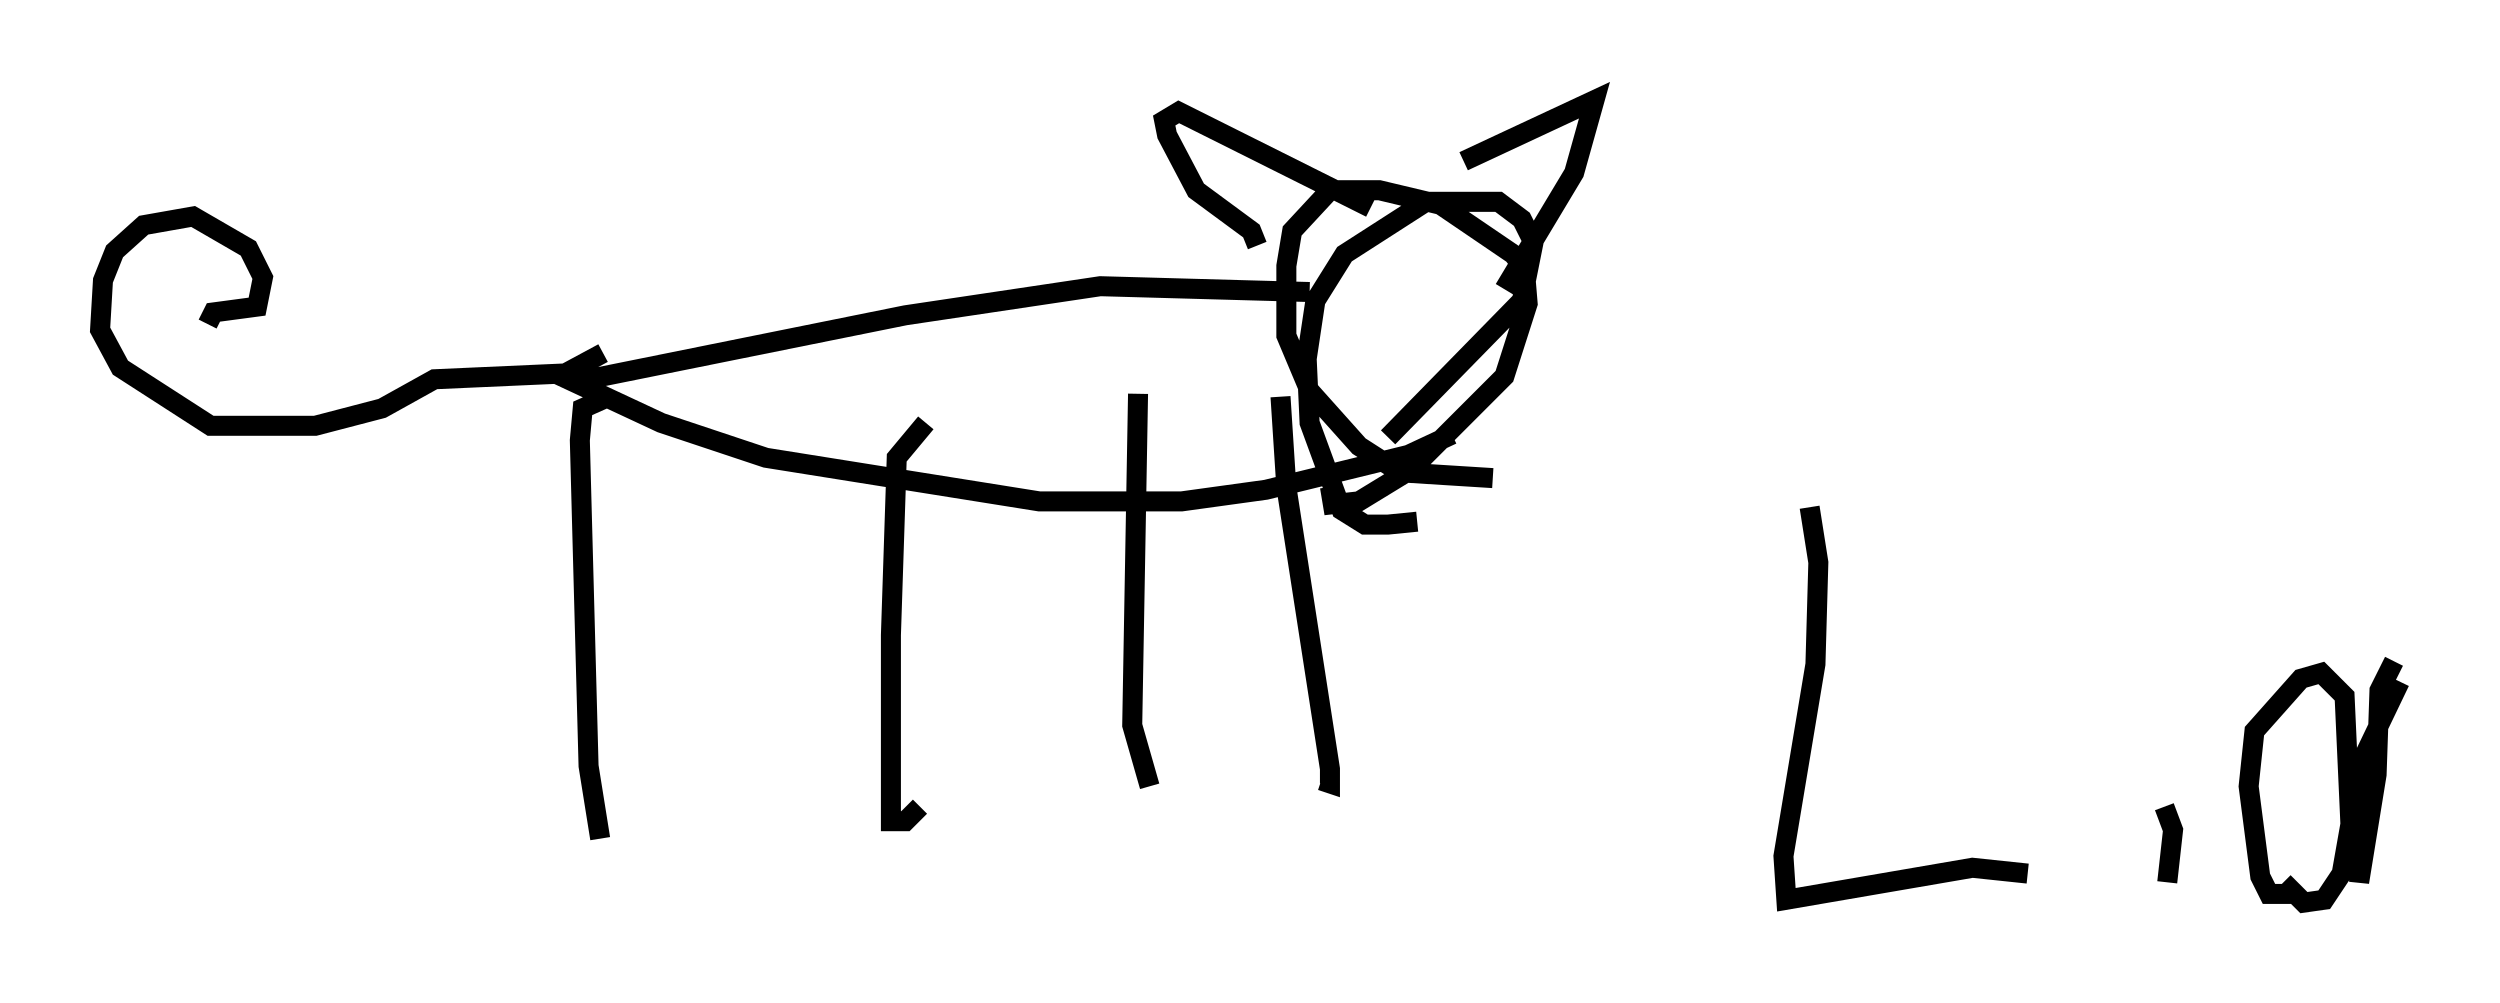<?xml version="1.0" encoding="utf-8" ?>
<svg baseProfile="full" height="50.089" version="1.1" width="124.894" xmlns="http://www.w3.org/2000/svg" xmlns:ev="http://www.w3.org/2001/xml-events" xmlns:xlink="http://www.w3.org/1999/xlink"><defs /><rect fill="white" height="50.089" width="124.894" x="0" y="0" /><path d="M71.961, 25.19 m-1.162, 0.872 l-1.453, 0.145 -1.162, 0.0 l-1.162, -0.726 -1.598, -4.358 l-0.145, -3.196 0.436, -2.905 l1.453, -2.324 4.067, -2.615 l3.631, 0.0 1.162, 0.872 l0.581, 1.162 -0.581, 2.905 l-6.682, 6.827 m-2.905, 2.469 l0.145, 0.872 1.307, -0.145 l2.615, -1.598 4.648, -4.648 l1.162, -3.631 -0.145, -1.743 l-0.581, -0.726 -3.631, -2.469 l-3.05, -0.726 -2.469, 0.0 l-1.888, 2.034 -0.291, 1.743 l0.0, 3.486 1.162, 2.76 l2.469, 2.76 2.034, 1.307 l4.648, 0.291 m-9.151, -9.296 l-10.458, -0.291 -9.732, 1.453 l-16.559, 3.341 4.358, 2.034 l5.229, 1.743 13.654, 2.179 l7.117, 0.0 4.212, -0.581 l7.117, -1.743 2.179, -1.017 m-42.123, -1.888 l-1.307, 0.581 -0.145, 1.598 l0.436, 16.268 0.581, 3.631 m16.268, -20.771 l-1.453, 1.743 -0.291, 8.86 l0.0, 9.296 0.726, 0.0 l0.726, -0.726 m10.894, -20.626 l-0.291, 16.559 0.872, 3.05 m6.536, -19.464 l0.291, 4.503 2.179, 14.089 l0.0, 0.726 -0.436, -0.145 m-35.877, -21.352 l-1.888, 1.017 -6.536, 0.291 l-2.615, 1.453 -3.341, 0.872 l-5.229, 0.0 -4.503, -2.905 l-1.017, -1.888 0.145, -2.469 l0.581, -1.453 1.453, -1.307 l2.469, -0.436 2.76, 1.598 l0.726, 1.453 -0.291, 1.453 l-2.179, 0.291 -0.291, 0.581 m52.436, -3.922 l-0.291, -0.726 -2.76, -2.034 l-1.453, -2.76 -0.145, -0.726 l0.726, -0.436 9.587, 4.793 m4.648, -2.324 l6.536, -3.05 -1.017, 3.631 l-3.486, 5.81 m15.251, 10.894 l0.436, 2.76 -0.145, 5.084 l-1.598, 9.587 0.145, 2.179 l9.296, -1.598 2.76, 0.291 m6.827, -3.341 l0.436, 1.162 -0.291, 2.615 m-2.034, -15.978 l0.0, 0.0 m8.279, 16.559 l-1.162, 0.0 -0.436, -0.872 l-0.581, -4.503 0.291, -2.76 l2.324, -2.615 1.017, -0.291 l1.162, 1.162 0.291, 6.391 l-0.436, 2.469 -0.872, 1.307 l-1.017, 0.145 -1.017, -1.017 m5.52, -11.039 l-0.726, 1.453 -0.145, 4.212 l-0.872, 5.374 0.291, -6.391 l1.743, -3.631 " fill="none" stroke="black" stroke-width="1" /></svg>
